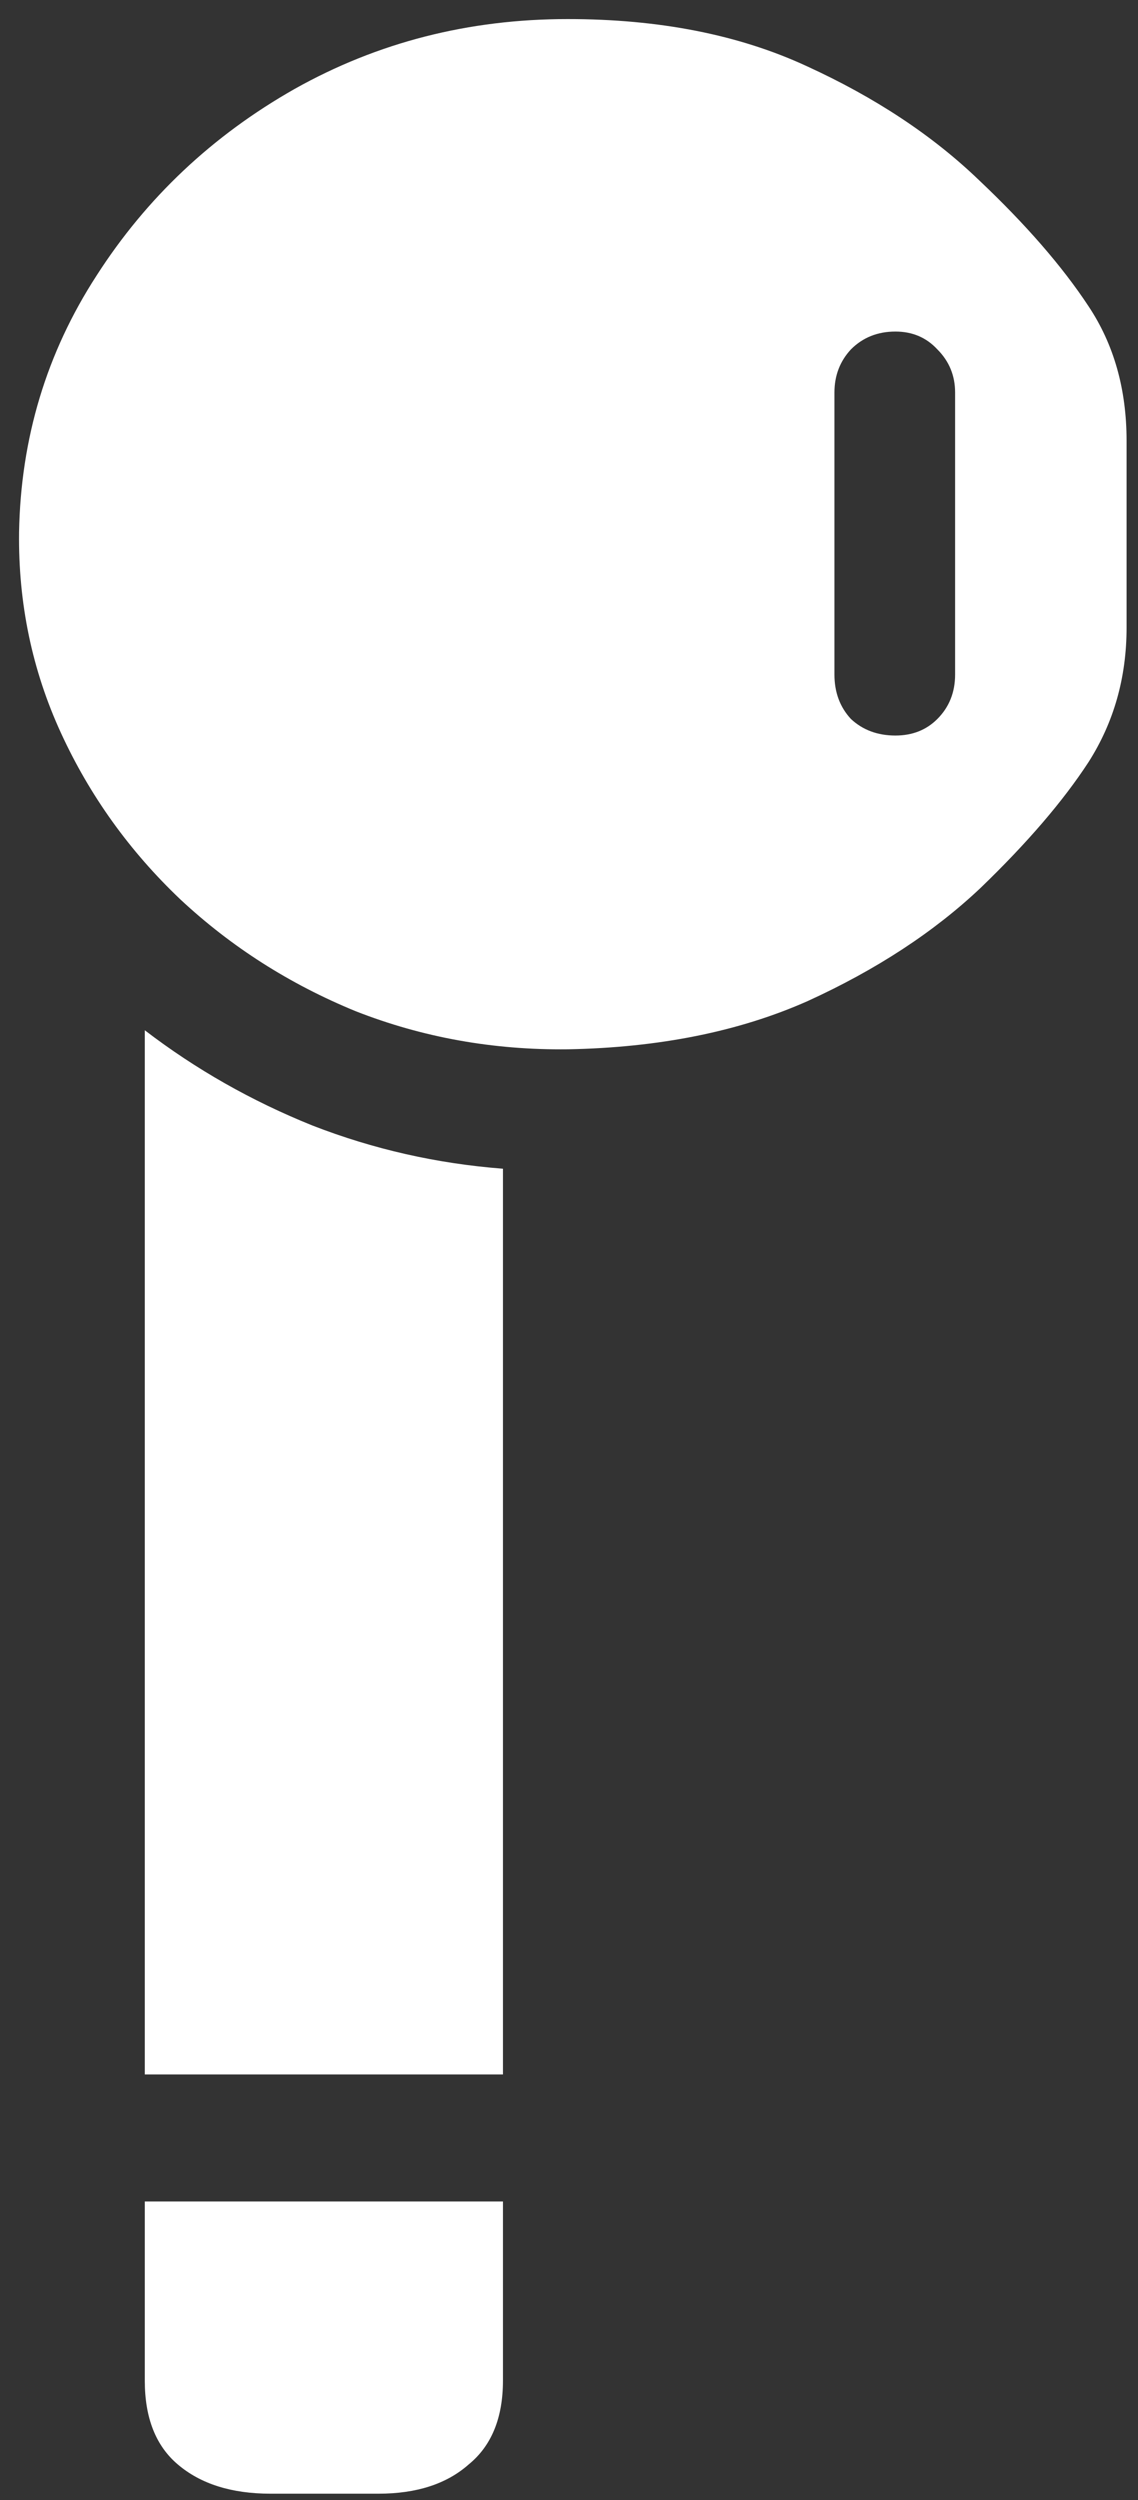 <svg width="56" height="123" viewBox="0 0 56 123" fill="none" xmlns="http://www.w3.org/2000/svg">
<rect x="0" y="0" width="56" height="123" fill="#333333" stroke="none"/>
<path d="M27.938 51.625C32.438 51.542 36.375 50.75 39.75 49.25C43.125 47.708 45.958 45.854 48.25 43.688C50.542 41.479 52.312 39.417 53.562 37.5C54.812 35.542 55.438 33.333 55.438 30.875V21.688C55.438 19.146 54.812 16.938 53.562 15.062C52.271 13.104 50.479 11.042 48.188 8.875C45.896 6.667 43.062 4.792 39.688 3.25C36.354 1.708 32.438 0.938 27.938 0.938C23.062 0.938 18.583 2.083 14.5 4.375C10.458 6.667 7.208 9.729 4.75 13.562C2.292 17.354 1.021 21.562 0.938 26.188C0.896 29.688 1.583 32.979 3 36.062C4.417 39.146 6.375 41.875 8.875 44.25C11.375 46.583 14.25 48.417 17.5 49.75C20.792 51.042 24.271 51.667 27.938 51.625ZM44.062 36.188C43.188 36.188 42.458 35.917 41.875 35.375C41.333 34.792 41.062 34.062 41.062 33.188V19.312C41.062 18.479 41.333 17.771 41.875 17.188C42.458 16.604 43.188 16.312 44.062 16.312C44.896 16.312 45.583 16.604 46.125 17.188C46.708 17.771 47 18.479 47 19.312V33.188C47 34.062 46.708 34.792 46.125 35.375C45.583 35.917 44.896 36.188 44.062 36.188ZM24.75 102.062V57.5C21.5 57.25 18.375 56.542 15.375 55.375C12.375 54.167 9.625 52.604 7.125 50.688V102.062H24.75ZM18.625 122.688C20.5 122.688 21.979 122.208 23.062 121.25C24.188 120.333 24.75 118.958 24.75 117.125V108.312H7.125V117.125C7.125 118.958 7.667 120.333 8.75 121.25C9.875 122.208 11.396 122.688 13.312 122.688H18.625Z" fill="white"/>
</svg>
